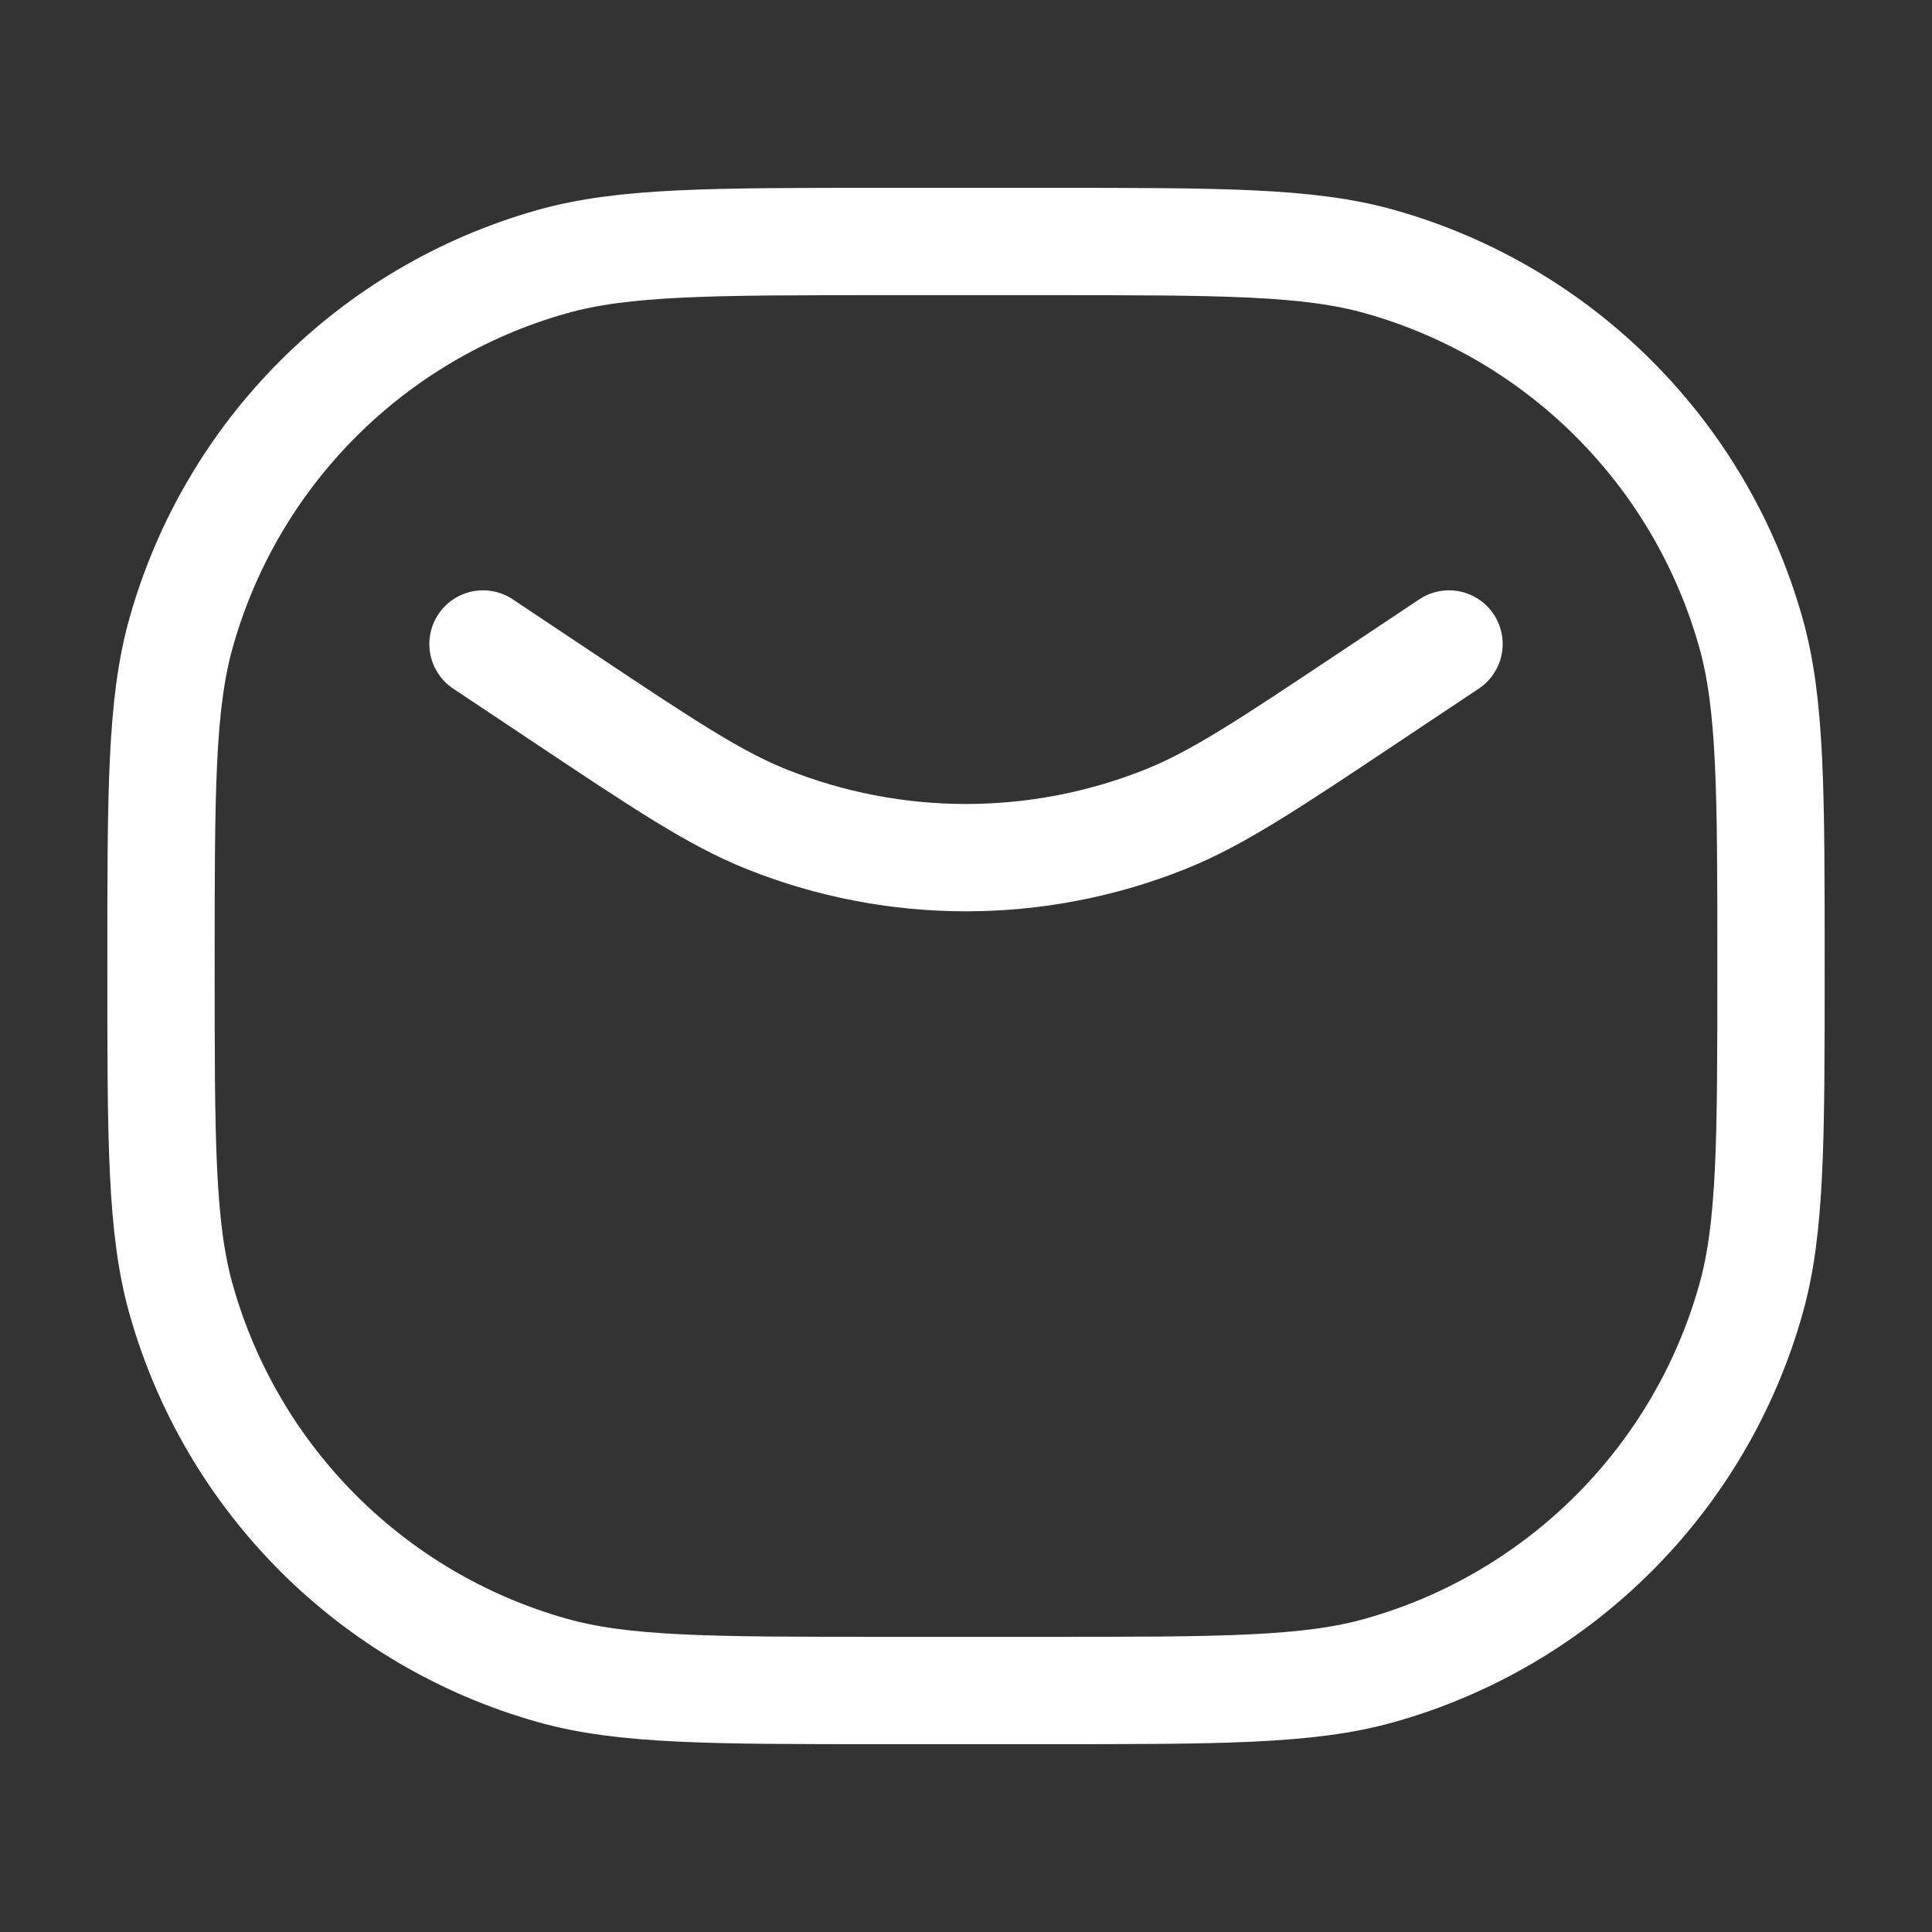 <svg width="18" height="18" viewBox="0 0 18 18" fill="none" xmlns="http://www.w3.org/2000/svg">
<rect x="0" y="0" width="18" height="18" fill="#333333" stroke="none"/>
<path d="M13.5 6L12.75 6.5V6.5C11.811 7.126 11.341 7.439 10.859 7.632C9.666 8.11 8.334 8.11 7.141 7.632C6.659 7.439 6.189 7.126 5.25 6.5V6.5L4.5 6M8.25 15.75H9.75C11.378 15.75 12.192 15.75 12.857 15.562C14.531 15.09 15.84 13.781 16.312 12.107C16.5 11.442 16.5 10.628 16.5 9V9C16.5 7.372 16.5 6.558 16.312 5.893C15.84 4.218 14.531 2.91 12.857 2.438C12.192 2.25 11.378 2.25 9.75 2.25H8.25C6.622 2.25 5.808 2.25 5.143 2.438C3.468 2.91 2.16 4.218 1.688 5.893C1.5 6.558 1.5 7.372 1.5 9V9C1.5 10.628 1.5 11.442 1.688 12.107C2.16 13.781 3.468 15.09 5.143 15.562C5.808 15.75 6.622 15.75 8.25 15.75Z" stroke="white" stroke-linecap="round"/>
</svg>
